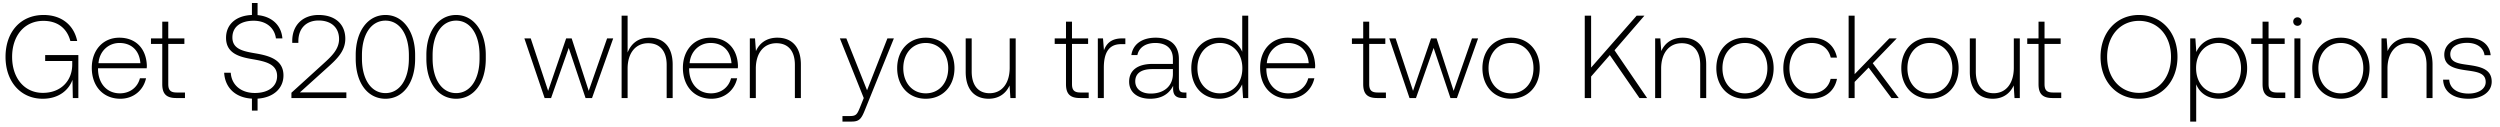 <svg width="255" height="13" viewBox="0 0 255 13" fill="none" xmlns="http://www.w3.org/2000/svg"><path d="M4.356 10.072c1.68 0 2.676-.924 3.036-1.932L7.428 10h.564V5.62H4.608v.6h2.76v.36c0 1.644-1.14 2.892-3 2.892-1.884 0-3.132-1.512-3.132-3.672 0-2.148 1.248-3.672 3.192-3.672 1.416 0 2.4.732 2.748 2.052h.696c-.348-1.68-1.656-2.652-3.42-2.652C2.076 1.528.564 3.28.564 5.8c0 2.532 1.548 4.272 3.792 4.272zm7.923 0c1.332 0 2.352-.864 2.616-2.088h-.624c-.24.948-1.044 1.536-2.04 1.536-1.356 0-2.208-1.032-2.232-2.448v-.108h4.968c0-.084.012-.18.012-.252-.06-1.812-1.176-2.868-2.808-2.868-1.668 0-2.808 1.272-2.808 3.072 0 1.908 1.188 3.156 2.916 3.156zm-2.232-3.624c.096-1.236 1.02-2.064 2.136-2.064 1.188 0 2.04.732 2.136 2.064h-4.272zm6.504 2.136c0 .972.396 1.416 1.428 1.416h.888v-.564h-.84c-.636 0-.864-.24-.864-.864V4.48h1.644v-.564h-1.644V2.212h-.612v1.704h-1.152v.564h1.152v4.104zm12.362-.888c0-1.596-1.416-2.004-2.808-2.244-1.285-.216-2.4-.432-2.4-1.632 0-1.092.852-1.704 2.172-1.704 1.26 0 2.123.708 2.268 1.8h.66c-.108-1.32-1.044-2.232-2.532-2.376V.304h-.576v1.224c-1.608.06-2.64.948-2.64 2.328 0 1.596 1.367 1.956 2.712 2.184 1.32.228 2.496.492 2.496 1.716 0 1.08-.913 1.728-2.268 1.728-1.416 0-2.377-.816-2.46-2.064h-.672c.084 1.5 1.116 2.544 2.832 2.64v1.224h.576V10.06c1.596-.096 2.64-1.032 2.64-2.364zM29.725 10h5.604v-.576h-4.74l2.796-2.52c.972-.876 1.836-1.68 1.836-2.952 0-1.476-1.02-2.424-2.724-2.424-1.632 0-2.688 1.056-2.688 2.64v.204h.624v-.168c0-1.308.804-2.112 2.064-2.112 1.272 0 2.088.708 2.088 1.896 0 1.056-.804 1.788-1.596 2.508L29.725 9.46V10zm6.558-4.008c0 2.46 1.212 4.08 3.036 4.08 1.8 0 3.024-1.62 3.024-4.08v-.384c0-2.388-1.224-4.08-3.024-4.08-1.824 0-3.036 1.692-3.036 4.08v.384zm5.424-.024c0 2.136-.948 3.528-2.388 3.528-1.452 0-2.4-1.392-2.4-3.528v-.336c0-2.136.948-3.528 2.4-3.528 1.44 0 2.388 1.392 2.388 3.528v.336zm1.783.024c0 2.46 1.212 4.08 3.036 4.08 1.8 0 3.024-1.62 3.024-4.08v-.384c0-2.388-1.224-4.08-3.024-4.08-1.824 0-3.036 1.692-3.036 4.08v.384zm5.424-.024c0 2.136-.948 3.528-2.388 3.528-1.452 0-2.4-1.392-2.4-3.528v-.336c0-2.136.948-3.528 2.4-3.528 1.44 0 2.388 1.392 2.388 3.528v.336zM55.551 10h.66l1.8-5.112L59.727 10h.66l2.16-6.084h-.623L60.05 9.268l-1.74-5.352h-.563L55.91 9.268l-1.776-5.352h-.648L55.551 10zm10.66-6.156c-1.14 0-1.847.636-2.195 1.512V1.6h-.612V10h.612V7c0-1.584.804-2.592 2.1-2.592 1.164 0 1.884.768 1.884 2.208V10h.612V6.592c0-1.92-1.02-2.748-2.4-2.748zm6.361 6.228c1.332 0 2.352-.864 2.616-2.088h-.624c-.24.948-1.044 1.536-2.04 1.536-1.356 0-2.208-1.032-2.232-2.448v-.108h4.968c0-.084.012-.18.012-.252-.06-1.812-1.176-2.868-2.808-2.868-1.668 0-2.808 1.272-2.808 3.072 0 1.908 1.188 3.156 2.916 3.156zM70.34 6.448c.096-1.236 1.02-2.064 2.136-2.064 1.188 0 2.04.732 2.136 2.064H70.34zm8.95-2.604c-1.116 0-1.836.576-2.184 1.368l-.096-1.296h-.528V10h.612V7c0-1.584.804-2.592 2.1-2.592 1.176 0 1.884.768 1.884 2.208V10h.612V6.592c0-1.92-1.02-2.748-2.4-2.748zM88.103 10l-.396.984c-.276.672-.384.852-1.008.852h-.768v.564h.936c.816 0 1.008-.312 1.392-1.272l2.916-7.212h-.66l-2.076 5.292-2.112-5.292h-.66L88.103 10zm6.325.072c1.716 0 2.928-1.272 2.928-3.12 0-1.836-1.212-3.108-2.928-3.108s-2.916 1.272-2.916 3.108c0 1.848 1.2 3.12 2.915 3.12zm0-.552c-1.356 0-2.293-1.056-2.293-2.568 0-1.5.936-2.568 2.292-2.568 1.356 0 2.292 1.068 2.292 2.568 0 1.512-.935 2.568-2.291 2.568zm8.56-2.616c0 1.596-.792 2.604-2.052 2.604-1.128 0-1.824-.768-1.824-2.22V3.916H98.5v3.408c0 1.908.996 2.748 2.34 2.748 1.08 0 1.788-.576 2.136-1.356L103.06 10h.54V3.916h-.612v2.988zm5.743 1.68c0 .972.396 1.416 1.428 1.416h.888v-.564h-.84c-.636 0-.864-.24-.864-.864V4.48h1.644v-.564h-1.644V2.212h-.612v1.704h-1.152v.564h1.152v4.104zm5.731-4.668c-1.128 0-1.608.54-1.86 1.212l-.096-1.212h-.528V10h.612V6.916c0-1.236.324-2.412 1.752-2.412h.444v-.588h-.324zm6.325 5.52c-.36 0-.54-.12-.54-.588V6.016c0-1.392-.852-2.172-2.376-2.172-1.392 0-2.316.672-2.472 1.776h.612c.156-.744.804-1.236 1.836-1.236 1.14 0 1.788.6 1.788 1.608v.528h-2.064c-1.56 0-2.4.672-2.4 1.812 0 1.08.852 1.74 2.148 1.74 1.236 0 1.968-.564 2.34-1.32v.216c-.024.72.276 1.032.996 1.032h.36v-.564h-.228zm-1.152-1.896c0 1.164-.828 2.004-2.268 2.004-.972 0-1.572-.492-1.572-1.248 0-.804.6-1.248 1.728-1.248h2.112v.492zm7.073-2.256c-.372-.864-1.188-1.44-2.328-1.44-1.668 0-2.868 1.272-2.868 3.108 0 1.92 1.2 3.12 2.868 3.12 1.14 0 1.932-.612 2.316-1.464l.096 1.392h.528V1.6h-.612v3.684zm-2.28 4.236c-1.356 0-2.292-1.056-2.292-2.568 0-1.5.936-2.568 2.292-2.568 1.356 0 2.292 1.068 2.292 2.58 0 1.5-.936 2.556-2.292 2.556zm7.019.552c1.332 0 2.352-.864 2.616-2.088h-.624c-.24.948-1.044 1.536-2.04 1.536-1.356 0-2.208-1.032-2.232-2.448v-.108h4.968c0-.084.012-.18.012-.252-.06-1.812-1.176-2.868-2.808-2.868-1.668 0-2.808 1.272-2.808 3.072 0 1.908 1.188 3.156 2.916 3.156zm-2.232-3.624c.096-1.236 1.02-2.064 2.136-2.064 1.188 0 2.04.732 2.136 2.064h-4.272zm9.832 2.136c0 .972.396 1.416 1.428 1.416h.888v-.564h-.84c-.636 0-.864-.24-.864-.864V4.48h1.644v-.564h-1.644V2.212h-.612v1.704h-1.152v.564h1.152v4.104zM143.77 10h.66l1.8-5.112L147.946 10h.66l2.16-6.084h-.624l-1.872 5.352-1.74-5.352h-.564l-1.836 5.352-1.776-5.352h-.648L143.77 10zm10.353.072c1.716 0 2.928-1.272 2.928-3.12 0-1.836-1.212-3.108-2.928-3.108s-2.916 1.272-2.916 3.108c0 1.848 1.2 3.12 2.916 3.12zm0-.552c-1.356 0-2.292-1.056-2.292-2.568 0-1.5.936-2.568 2.292-2.568 1.356 0 2.292 1.068 2.292 2.568 0 1.512-.936 2.568-2.292 2.568zm7.522.48h.648V7.804l1.908-2.184 3.024 4.38h.78l-3.324-4.872 3.048-3.528h-.792l-4.644 5.292V1.6h-.648V10zm9.988-6.156c-1.116 0-1.836.576-2.184 1.368l-.096-1.296h-.528V10h.612V7c0-1.584.804-2.592 2.1-2.592 1.176 0 1.884.768 1.884 2.208V10h.612V6.592c0-1.92-1.02-2.748-2.4-2.748zm6.349 6.228c1.716 0 2.928-1.272 2.928-3.12 0-1.836-1.212-3.108-2.928-3.108s-2.916 1.272-2.916 3.108c0 1.848 1.2 3.12 2.916 3.12zm0-.552c-1.356 0-2.292-1.056-2.292-2.568 0-1.5.936-2.568 2.292-2.568 1.356 0 2.292 1.068 2.292 2.568 0 1.512-.936 2.568-2.292 2.568zm6.796.552c1.38 0 2.352-.792 2.592-2.028h-.648c-.204.9-.936 1.476-1.944 1.476-1.332 0-2.256-1.044-2.256-2.556s.912-2.58 2.256-2.58c1.02 0 1.74.576 1.956 1.488h.636c-.252-1.26-1.2-2.028-2.58-2.028-1.716 0-2.892 1.272-2.892 3.12 0 1.872 1.164 3.108 2.88 3.108zM188.56 10h.612V8.356l1.428-1.464L192.928 10h.744l-2.652-3.552 2.448-2.532h-.756l-3.54 3.648V1.6h-.612V10zm8.289.072c1.716 0 2.928-1.272 2.928-3.12 0-1.836-1.212-3.108-2.928-3.108s-2.916 1.272-2.916 3.108c0 1.848 1.2 3.12 2.916 3.12zm0-.552c-1.356 0-2.292-1.056-2.292-2.568 0-1.5.936-2.568 2.292-2.568 1.356 0 2.292 1.068 2.292 2.568 0 1.512-.936 2.568-2.292 2.568zm8.56-2.616c0 1.596-.792 2.604-2.052 2.604-1.128 0-1.824-.768-1.824-2.22V3.916h-.612v3.408c0 1.908.996 2.748 2.34 2.748 1.08 0 1.788-.576 2.136-1.356l.084 1.284h.54V3.916h-.612v2.988zm2.521 1.68c0 .972.396 1.416 1.428 1.416h.888v-.564h-.84c-.636 0-.864-.24-.864-.864V4.48h1.644v-.564h-1.644V2.212h-.612v1.704h-1.152v.564h1.152v4.104zM222.103 5.8c0-2.484-1.608-4.272-3.924-4.272-2.304 0-3.924 1.788-3.924 4.272s1.62 4.272 3.924 4.272c2.316 0 3.924-1.788 3.924-4.272zm-7.176 0c0-2.148 1.332-3.672 3.252-3.672 1.932 0 3.264 1.524 3.264 3.672s-1.332 3.672-3.264 3.672c-1.92 0-3.252-1.524-3.252-3.672zm11.413-1.956c-1.14 0-1.932.612-2.316 1.464l-.096-1.392h-.528V12.4h.612V8.596c.348.888 1.176 1.476 2.328 1.476 1.668 0 2.868-1.272 2.868-3.12 0-1.908-1.2-3.108-2.868-3.108zm-.048 5.676c-1.356 0-2.292-1.056-2.292-2.58 0-1.488.936-2.556 2.292-2.556 1.356 0 2.292 1.068 2.292 2.568 0 1.512-.936 2.568-2.292 2.568zm4.489-.936c0 .972.396 1.416 1.428 1.416h.888v-.564h-.84c-.636 0-.864-.24-.864-.864V4.48h1.644v-.564h-1.644V2.212h-.612v1.704h-1.152v.564h1.152v4.104zm3.56-5.952c.24 0 .432-.18.432-.432a.423.423 0 00-.432-.432c-.24 0-.432.18-.432.432s.192.432.432.432zM234.029 10h.612V3.916h-.612V10zm4.738.072c1.716 0 2.928-1.272 2.928-3.12 0-1.836-1.212-3.108-2.928-3.108s-2.916 1.272-2.916 3.108c0 1.848 1.2 3.12 2.916 3.12zm0-.552c-1.356 0-2.292-1.056-2.292-2.568 0-1.5.936-2.568 2.292-2.568 1.356 0 2.292 1.068 2.292 2.568 0 1.512-.936 2.568-2.292 2.568zm6.952-5.676c-1.116 0-1.836.576-2.184 1.368l-.096-1.296h-.528V10h.612V7c0-1.584.804-2.592 2.1-2.592 1.176 0 1.884.768 1.884 2.208V10h.612V6.592c0-1.92-1.02-2.748-2.4-2.748zm3.479 4.284c.048 1.26 1.068 1.944 2.592 1.944 1.308 0 2.364-.66 2.364-1.74 0-1.284-1.128-1.536-2.436-1.716-.948-.132-1.788-.24-1.788-1.092 0-.696.684-1.152 1.716-1.152.972 0 1.668.468 1.776 1.26h.624c-.108-1.188-1.08-1.788-2.4-1.788-1.356-.012-2.328.684-2.328 1.728 0 1.224 1.128 1.452 2.376 1.62 1.02.144 1.848.276 1.848 1.176 0 .72-.756 1.176-1.752 1.176-1.164 0-1.92-.54-1.968-1.416h-.624z" fill="#000"/></svg>